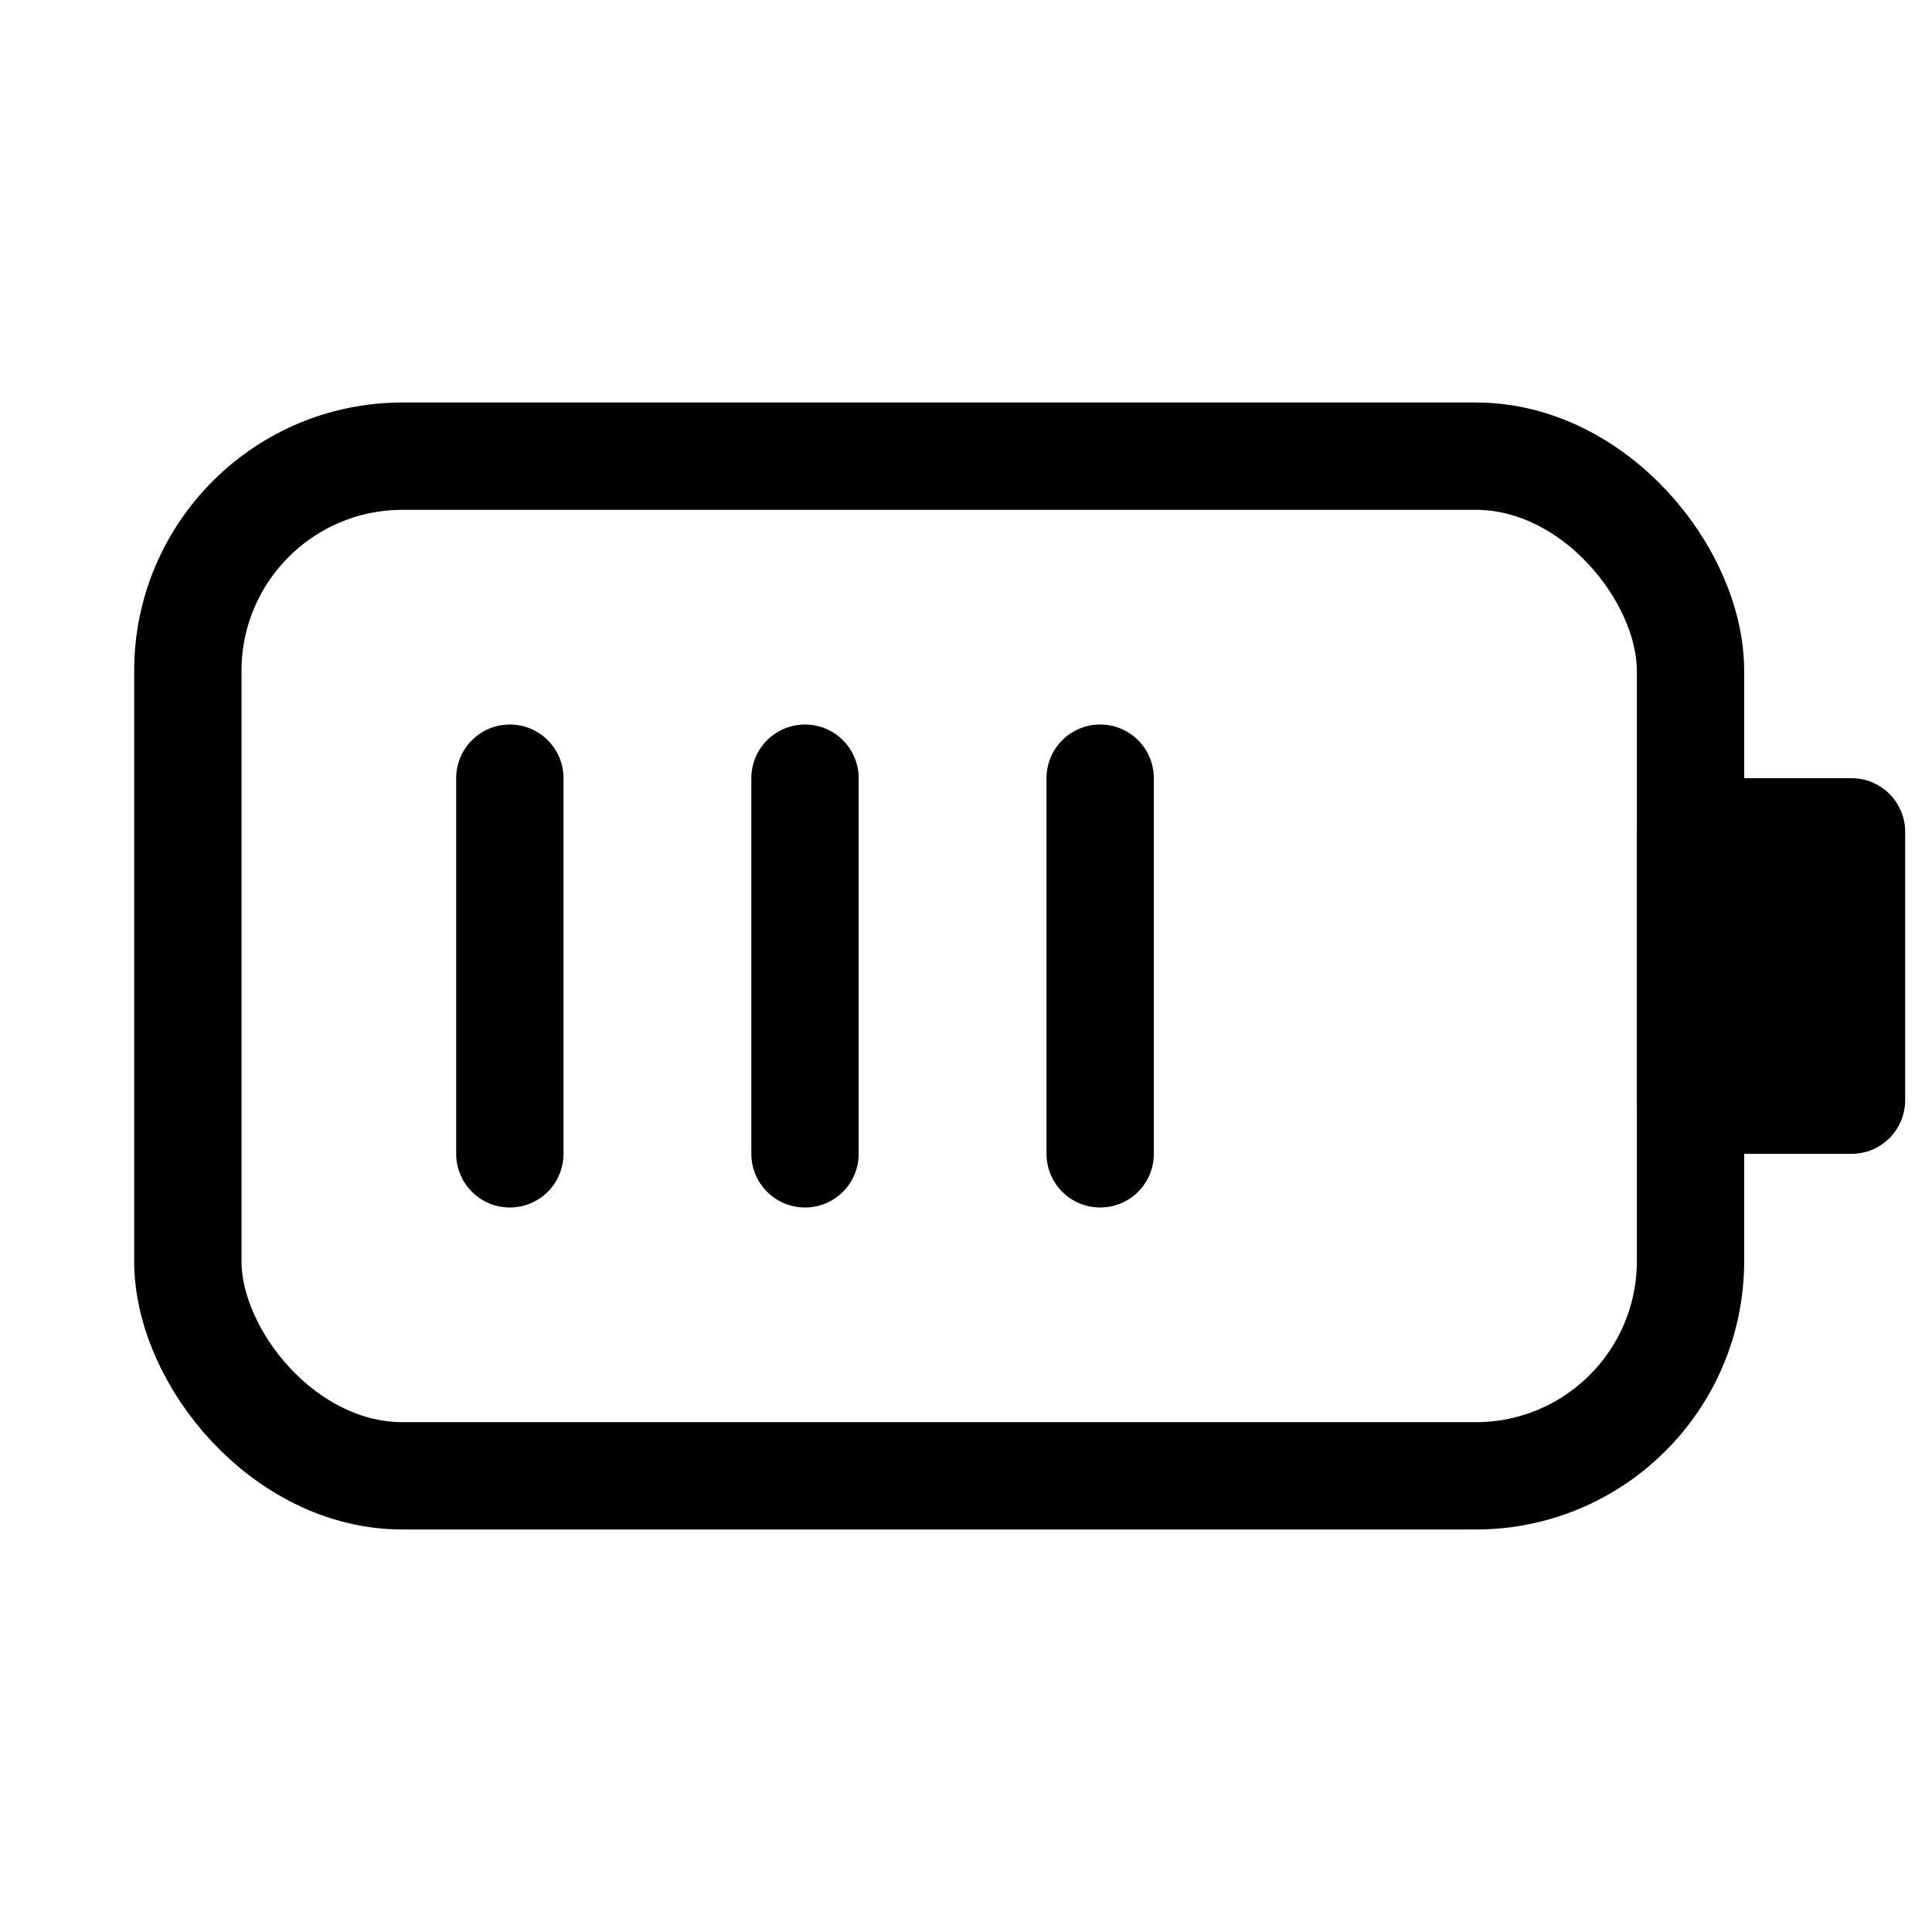 <svg xmlns="http://www.w3.org/2000/svg" viewBox="0 0 18 18"><g fill="currentColor" class="nc-icon-wrapper"><line x1="4.75" y1="7.25" x2="4.75" y2="10.75" fill="none" stroke="currentColor" stroke-linecap="round" stroke-linejoin="round" stroke-width="1" data-color="color-2"></line><line x1="7.5" y1="7.25" x2="7.5" y2="10.75" fill="none" stroke="currentColor" stroke-linecap="round" stroke-linejoin="round" stroke-width="1" data-color="color-2"></line><line x1="10.25" y1="7.25" x2="10.25" y2="10.75" fill="none" stroke="currentColor" stroke-linecap="round" stroke-linejoin="round" stroke-width="1" data-color="color-2"></line><rect x="1.75" y="4.25" width="14" height="9.5" rx="2" ry="2" fill="none" stroke="currentColor" stroke-linecap="round" stroke-linejoin="round" stroke-width="1"></rect><rect x="15.75" y="7.75" width="1.5" height="2.5" stroke="currentColor" stroke-linecap="round" stroke-linejoin="round" stroke-width="1" fill="currentColor"></rect></g></svg>
